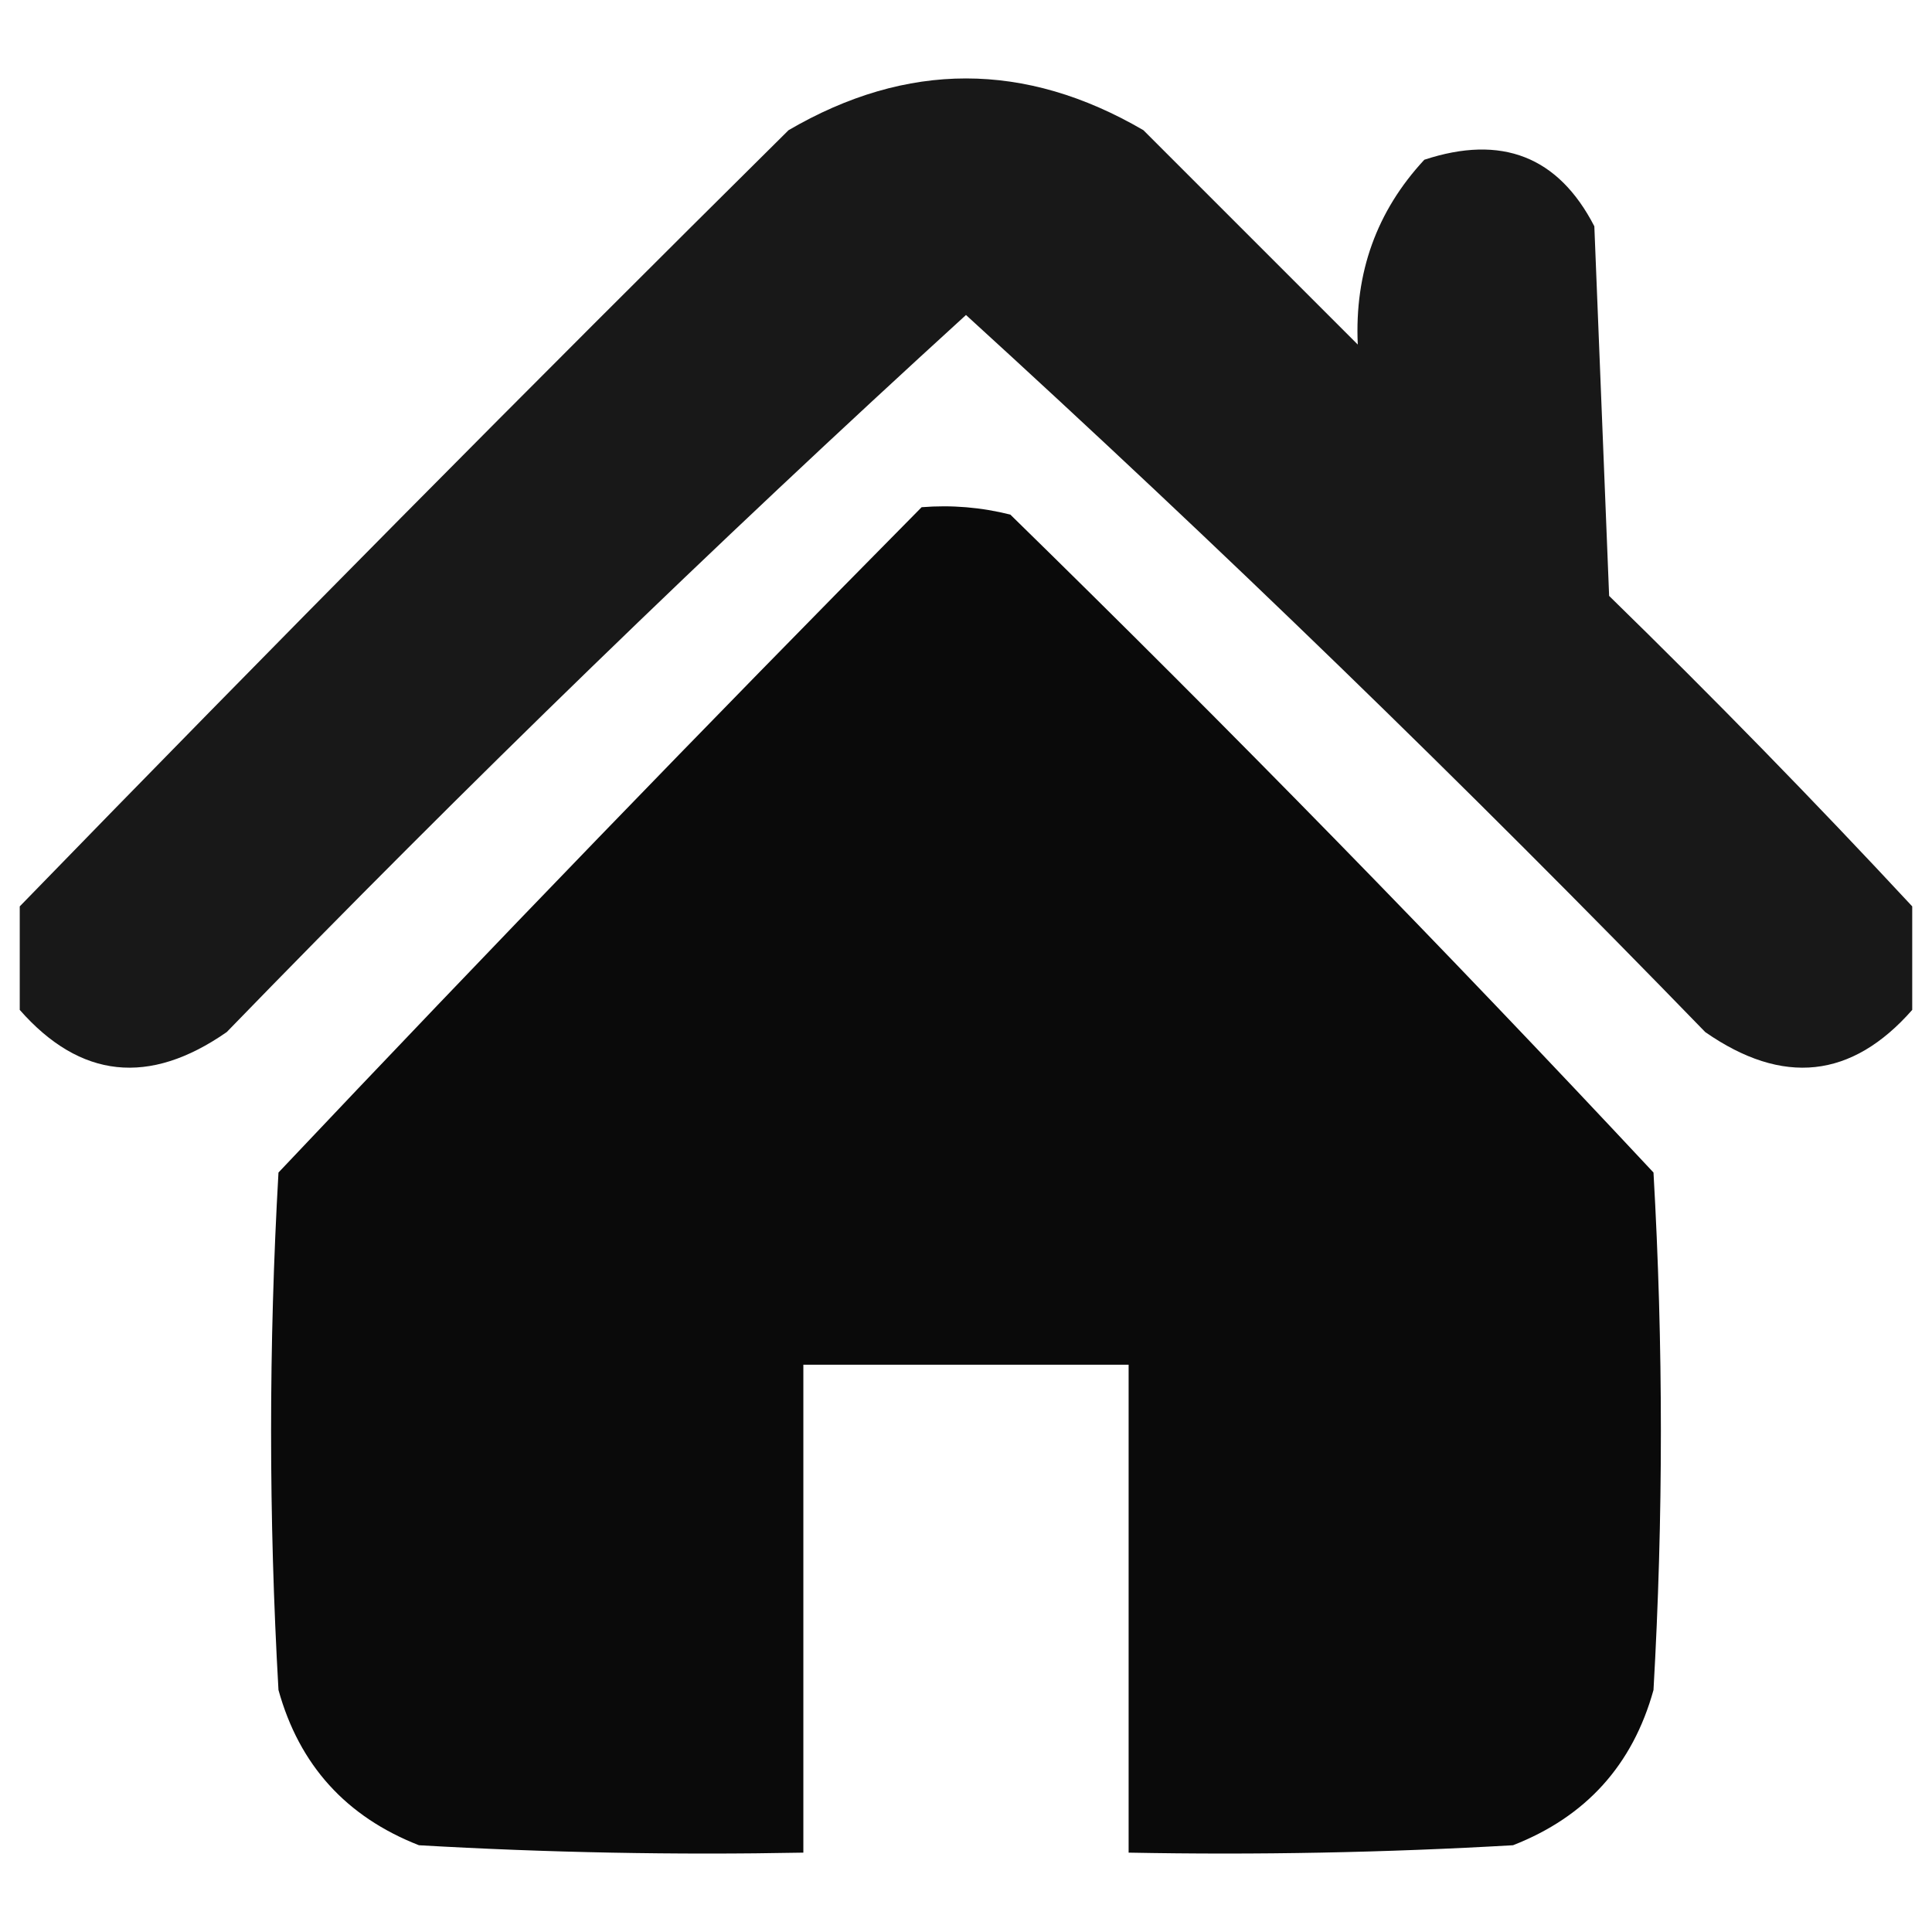 <svg width="128" height="128" xmlns="http://www.w3.org/2000/svg" clip-rule="evenodd" version="1.1">

 <g>
  <title>Layer 1</title>
  <g id="svg_5">
   <g id="svg_1">
    <path id="svg_2" opacity="0.906" d="m126.69,60.051c0,2.286 0,4.571 0,6.857c-4.004,4.557 -8.576,5.047 -13.714,1.469c-15.907,-16.398 -32.232,-32.234 -48.977,-47.508c-16.745,15.274 -33.07,31.109 -48.977,47.508c-5.138,3.578 -9.709,3.088 -13.714,-1.469c0,-2.286 0,-4.571 0,-6.857c16.754,-17.245 33.733,-34.387 50.936,-51.426c7.836,-4.571 15.673,-4.571 23.509,0c4.734,4.734 9.469,9.469 14.203,14.203c-0.219,-4.761 1.25,-8.842 4.408,-12.244c5.124,-1.689 8.88,-0.219 11.265,4.408c0.326,8.163 0.653,16.326 0.98,24.488c6.918,6.754 13.613,13.611 20.081,20.57z" fill="#000000"/>
   </g>
   <g id="svg_3">
    <path id="svg_4" opacity="0.958" d="m61.061,33.604c1.986,-0.159 3.945,0.004 5.877,0.49c14.558,14.231 28.762,28.761 42.61,43.589c0.653,11.428 0.653,22.856 0,34.284c-1.377,4.969 -4.478,8.398 -9.306,10.285c-8.483,0.49 -16.972,0.652 -25.468,0.49c0,-10.775 0,-21.55 0,-32.325c-7.183,0 -14.367,0 -21.55,0c0,10.775 0,21.55 0,32.325c-8.496,0.163 -16.985,0 -25.468,-0.49c-4.827,-1.888 -7.929,-5.316 -9.306,-10.285c-0.653,-11.428 -0.653,-22.856 0,-34.284c14.046,-14.862 28.249,-29.555 42.61,-44.079z" fill="#000000"/>
   </g>
  </g>
 </g>
</svg>